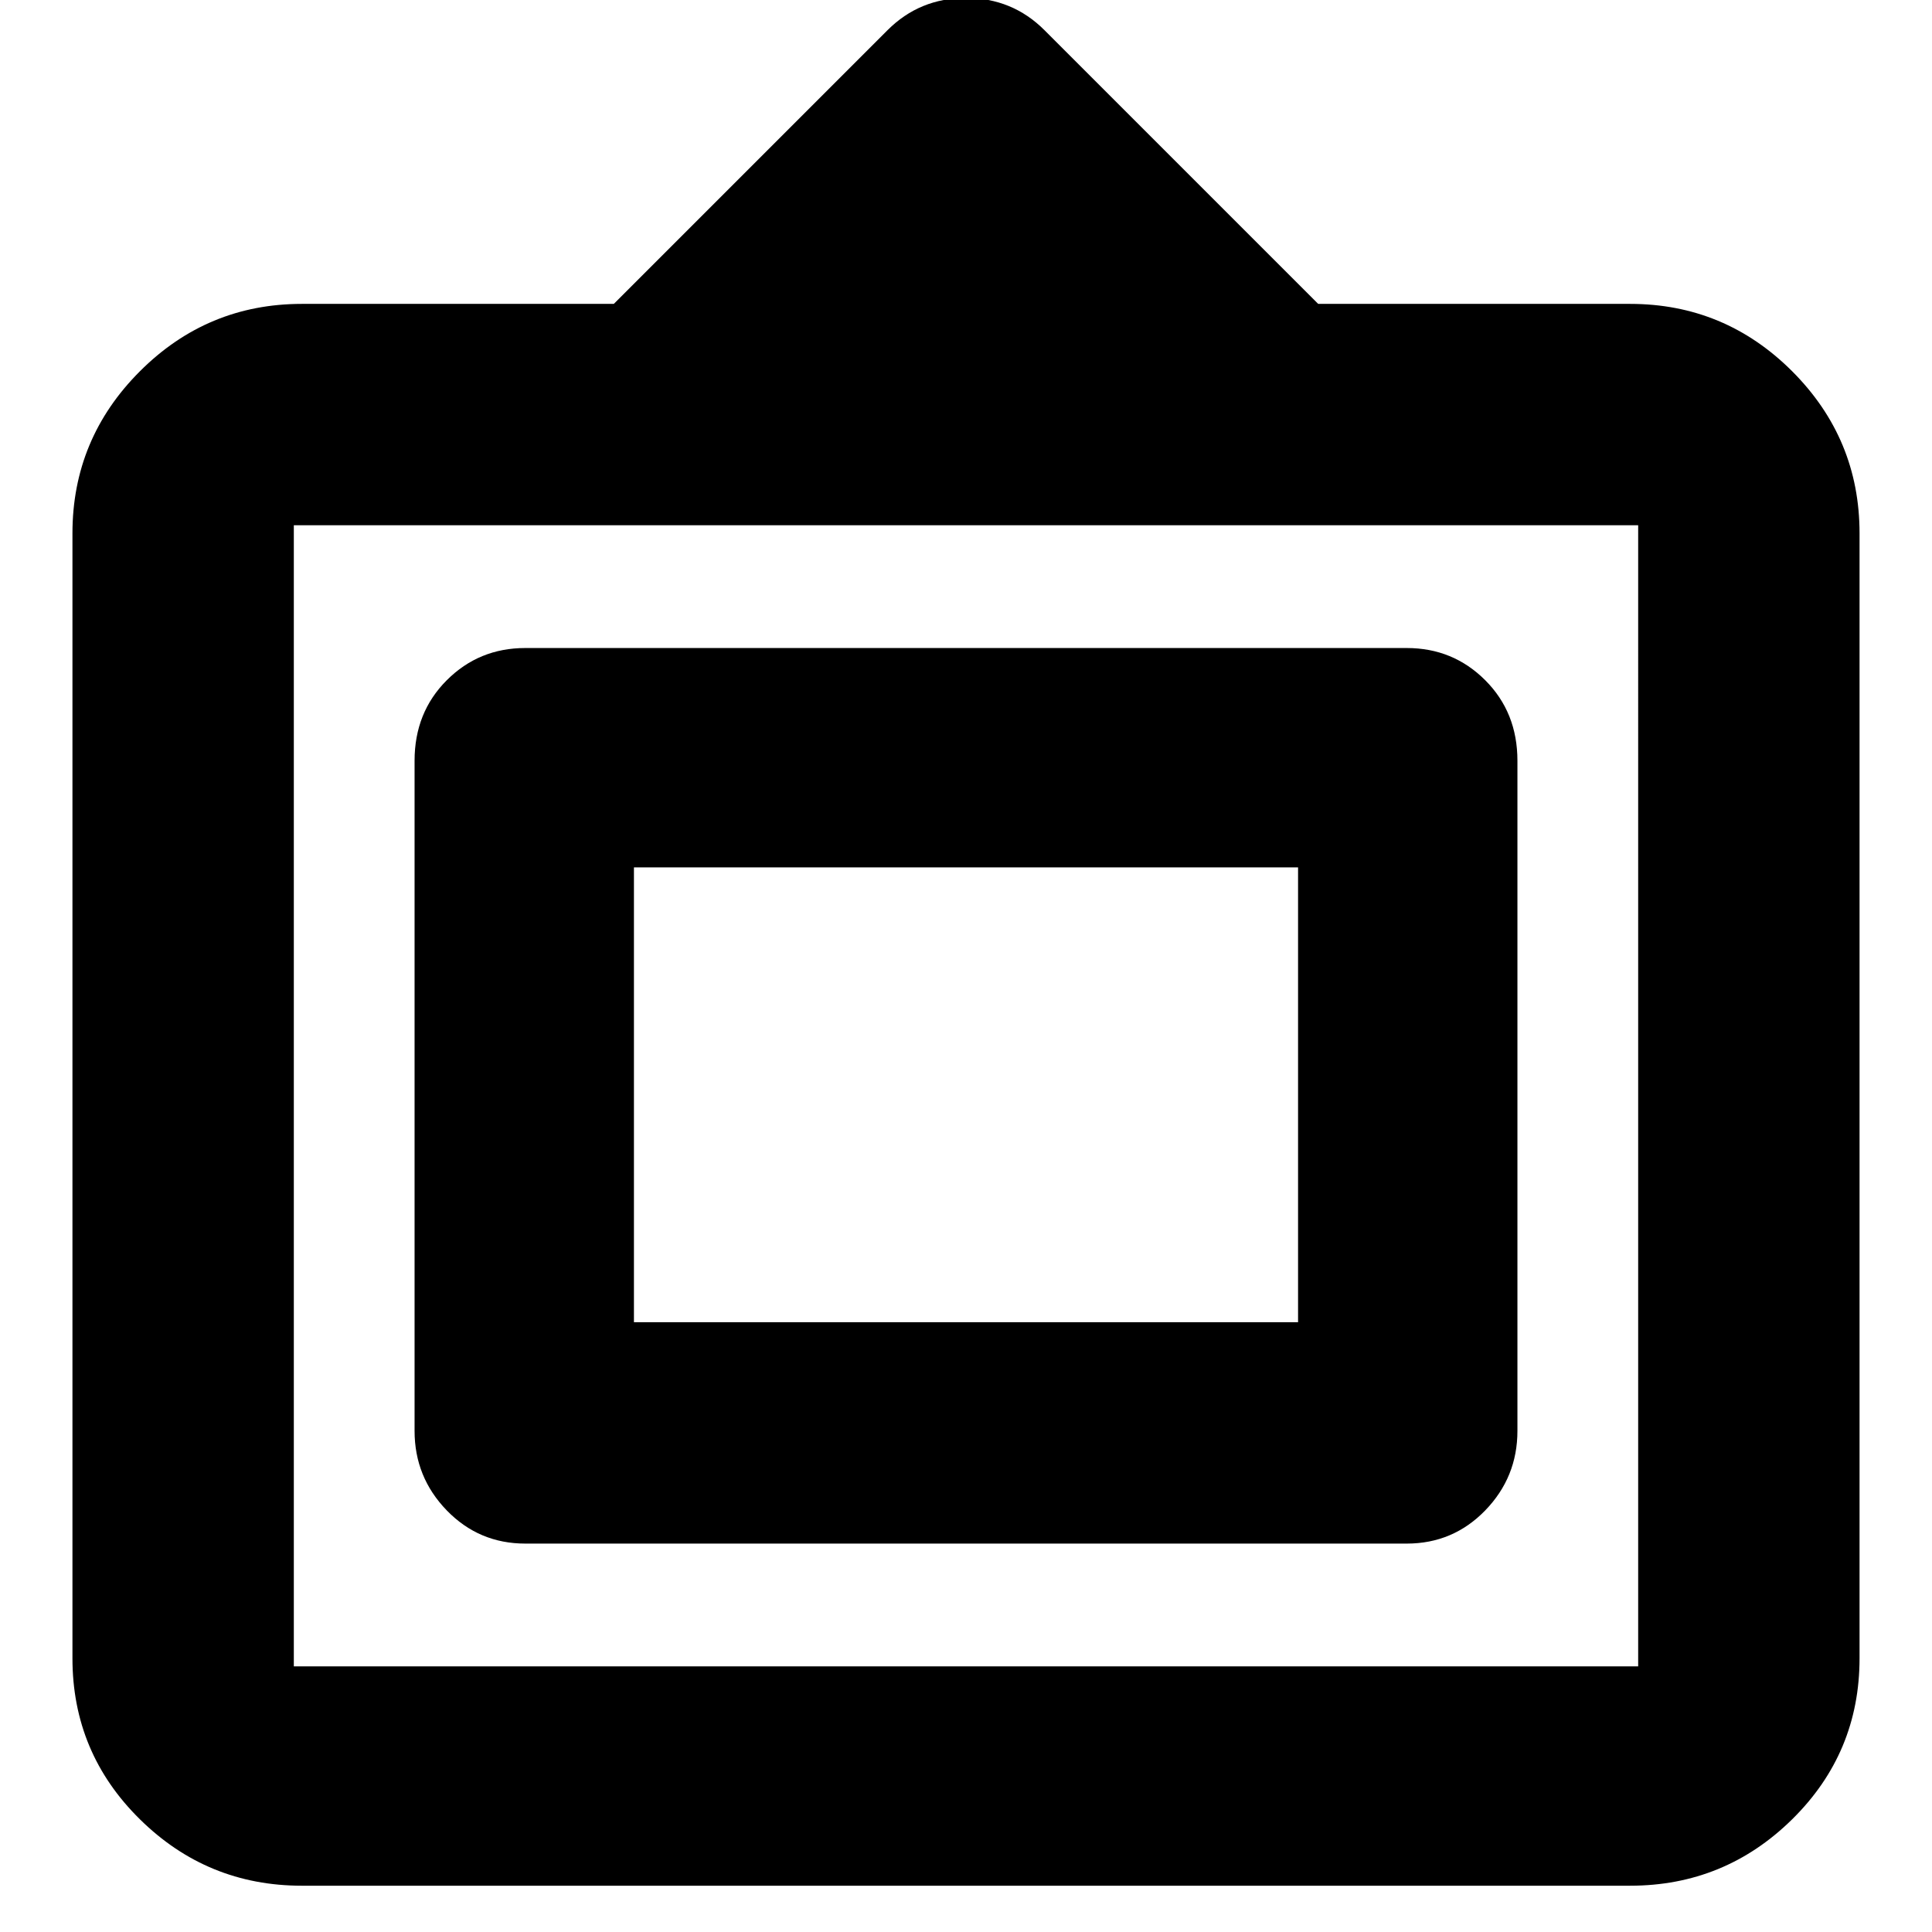 <svg xmlns="http://www.w3.org/2000/svg" height="24" width="24"><path d="M3.75 23.425q-1.175 0-2.012-.825-.838-.825-.838-2V6.625q0-1.175.838-2.013.837-.837 2.012-.837h3.875l3.4-3.4q.4-.4.975-.4t.975.4l3.4 3.4h3.875q1.175 0 2.013.837.837.838.837 2.013V20.6q0 1.175-.837 2-.838.825-2.013.825Zm-.1-2.725h16.7V6.525H3.65V20.7Zm2.875-1.525q-.575 0-.975-.412-.4-.413-.4-.988V9.45q0-.6.4-1t.975-.4h10.95q.575 0 .975.4t.4 1v8.325q0 .575-.4.988-.4.412-.975.412Zm1.35-2.75v-5.65 5.65Zm0 0h8.25v-5.65h-8.25Z"/></svg>